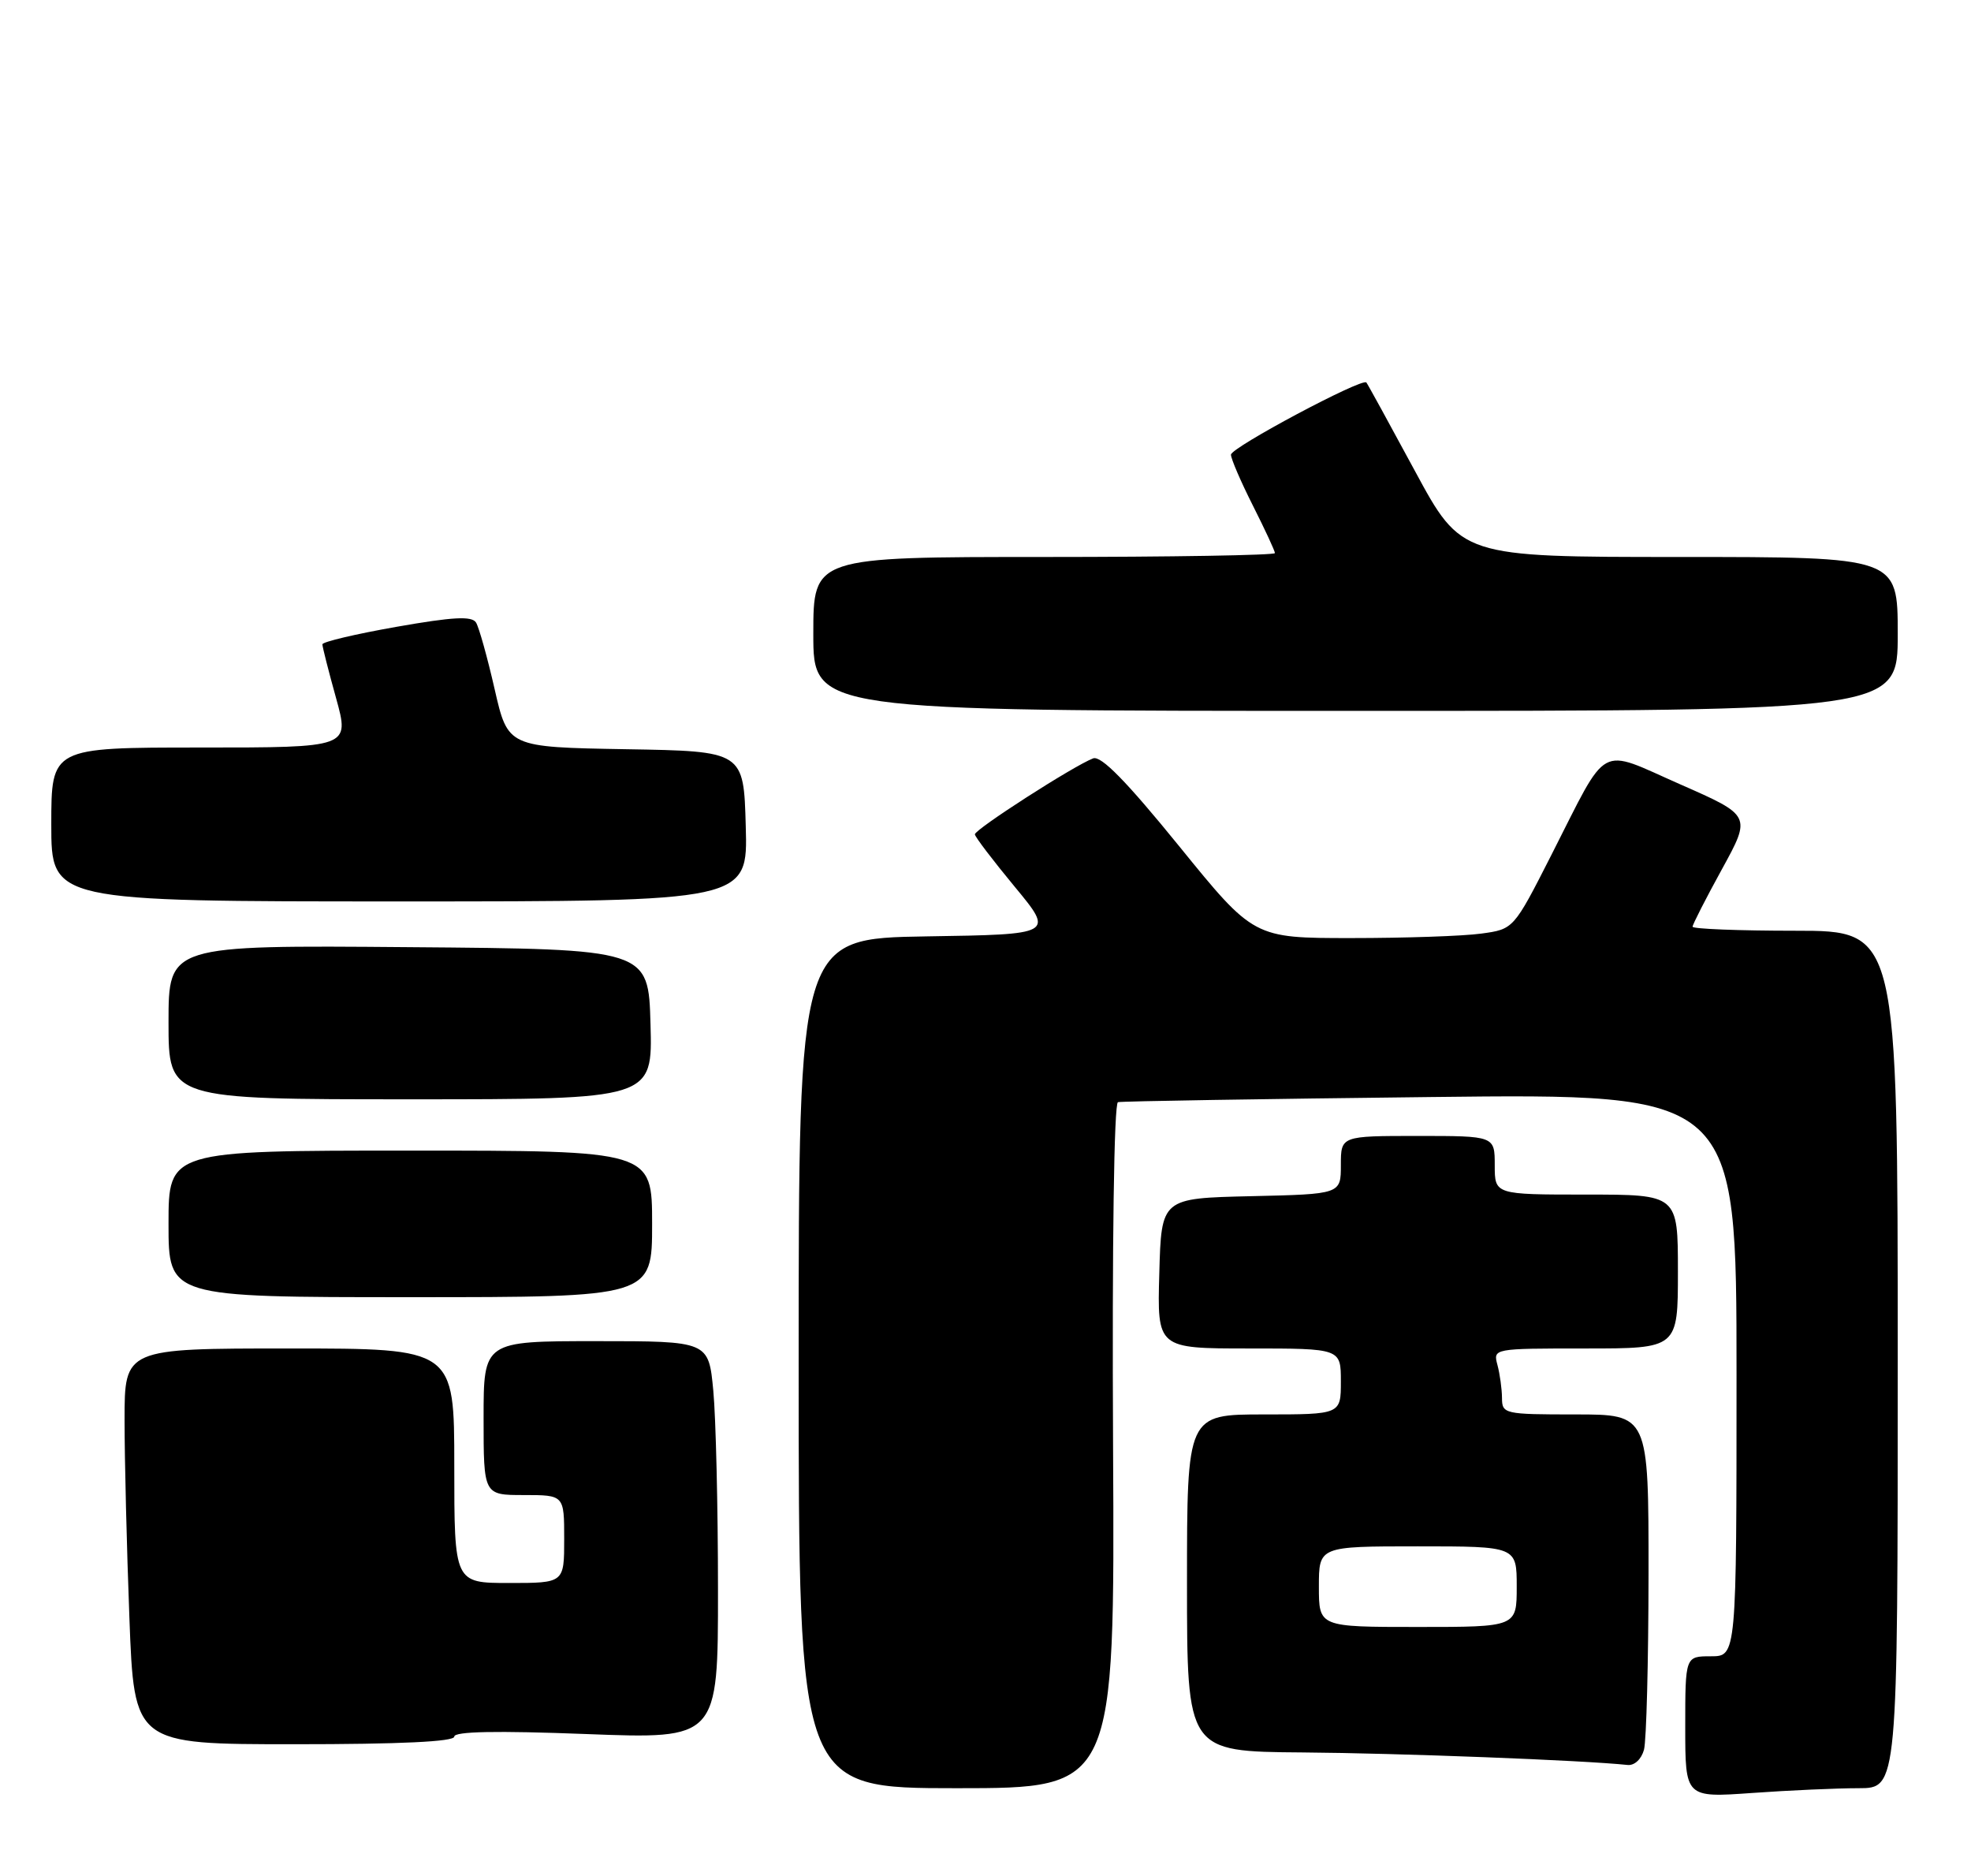 <?xml version="1.0" encoding="UTF-8" standalone="no"?>
<!DOCTYPE svg PUBLIC "-//W3C//DTD SVG 1.1//EN" "http://www.w3.org/Graphics/SVG/1.1/DTD/svg11.dtd" >
<svg xmlns="http://www.w3.org/2000/svg" xmlns:xlink="http://www.w3.org/1999/xlink" version="1.1" viewBox="0 0 269 256">
 <g >
 <path fill="currentColor"
d=" M 253.65 244.00 C 259.00 244.00 259.00 244.00 259.00 185.50 C 259.00 127.00 259.00 127.00 245.00 127.00 C 237.30 127.00 231.00 126.75 231.00 126.45 C 231.00 126.15 232.80 122.62 235.01 118.60 C 239.02 111.29 239.02 111.29 229.33 107.03 C 217.97 102.03 219.64 101.11 211.74 116.64 C 206.58 126.79 206.58 126.79 202.15 127.39 C 199.71 127.73 191.73 128.00 184.42 128.00 C 171.11 128.00 171.11 128.00 160.92 115.45 C 153.73 106.60 150.27 103.07 149.19 103.48 C 146.48 104.52 133.00 113.19 133.05 113.85 C 133.08 114.21 135.53 117.42 138.49 121.00 C 143.87 127.50 143.87 127.50 126.44 127.77 C 109.00 128.05 109.00 128.05 109.00 186.02 C 109.00 244.00 109.00 244.00 130.58 244.00 C 152.15 244.00 152.15 244.00 151.91 197.31 C 151.77 169.67 152.04 150.52 152.58 150.39 C 153.09 150.26 172.29 149.95 195.25 149.69 C 237.00 149.21 237.00 149.21 237.00 187.60 C 237.00 226.00 237.00 226.00 233.50 226.00 C 230.00 226.00 230.00 226.00 230.00 235.65 C 230.00 245.30 230.00 245.30 239.15 244.65 C 244.19 244.29 250.71 244.00 253.65 244.00 Z  M 224.37 238.75 C 224.70 237.51 224.98 226.71 224.99 214.75 C 225.00 193.00 225.00 193.00 215.00 193.00 C 205.30 193.00 205.00 192.93 204.99 190.75 C 204.98 189.51 204.70 187.49 204.37 186.25 C 203.77 184.00 203.79 184.00 216.38 184.00 C 229.00 184.00 229.00 184.00 229.00 173.50 C 229.00 163.00 229.00 163.00 216.50 163.00 C 204.00 163.00 204.00 163.00 204.00 159.00 C 204.00 155.00 204.00 155.00 193.50 155.00 C 183.00 155.00 183.00 155.00 183.00 158.97 C 183.00 162.94 183.00 162.94 170.75 163.22 C 158.50 163.50 158.50 163.50 158.22 173.75 C 157.93 184.00 157.93 184.00 170.47 184.00 C 183.00 184.00 183.00 184.00 183.00 188.50 C 183.00 193.00 183.00 193.00 172.50 193.00 C 162.00 193.00 162.00 193.00 162.00 216.00 C 162.00 239.00 162.00 239.00 177.75 239.12 C 190.90 239.22 215.99 240.18 222.13 240.83 C 223.07 240.93 224.02 240.04 224.37 238.75 Z  M 62.00 236.96 C 62.00 236.25 67.73 236.14 80.00 236.61 C 98.00 237.30 98.00 237.30 97.99 216.90 C 97.99 205.68 97.70 193.46 97.35 189.75 C 96.71 183.00 96.71 183.00 81.36 183.00 C 66.00 183.00 66.00 183.00 66.00 193.50 C 66.00 204.00 66.00 204.00 71.50 204.00 C 77.00 204.00 77.00 204.00 77.00 210.00 C 77.00 216.00 77.00 216.00 69.50 216.00 C 62.00 216.00 62.00 216.00 62.00 200.00 C 62.00 184.00 62.00 184.00 39.50 184.00 C 17.00 184.00 17.00 184.00 17.00 193.75 C 17.00 199.11 17.30 211.26 17.66 220.75 C 18.31 238.00 18.31 238.00 40.16 238.00 C 54.65 238.00 62.00 237.65 62.00 236.96 Z  M 89.00 167.00 C 89.00 157.00 89.00 157.00 56.00 157.00 C 23.00 157.00 23.00 157.00 23.00 167.00 C 23.00 177.00 23.00 177.00 56.00 177.00 C 89.00 177.00 89.00 177.00 89.00 167.00 Z  M 88.78 139.75 C 88.50 129.50 88.50 129.50 55.75 129.24 C 23.00 128.97 23.00 128.97 23.00 139.49 C 23.00 150.00 23.00 150.00 56.03 150.00 C 89.07 150.00 89.07 150.00 88.78 139.75 Z  M 101.78 112.75 C 101.50 102.50 101.50 102.50 85.41 102.23 C 69.32 101.95 69.32 101.95 67.51 94.05 C 66.52 89.70 65.37 85.60 64.97 84.95 C 64.40 84.03 61.84 84.17 54.11 85.53 C 48.55 86.51 44.00 87.58 44.00 87.92 C 44.00 88.26 44.84 91.57 45.87 95.27 C 47.73 102.00 47.73 102.00 27.37 102.00 C 7.00 102.00 7.00 102.00 7.00 112.50 C 7.00 123.00 7.00 123.00 54.53 123.00 C 102.07 123.00 102.07 123.00 101.78 112.75 Z  M 259.00 86.50 C 259.00 76.00 259.00 76.00 229.22 76.00 C 199.45 76.00 199.45 76.00 193.10 64.25 C 189.61 57.79 186.63 52.36 186.48 52.19 C 185.90 51.53 168.00 61.07 168.00 62.04 C 168.00 62.60 169.35 65.73 171.00 69.00 C 172.65 72.27 174.00 75.18 174.00 75.47 C 174.00 75.76 159.82 76.00 142.50 76.00 C 111.00 76.00 111.00 76.00 111.00 86.50 C 111.00 97.00 111.00 97.00 185.00 97.00 C 259.00 97.00 259.00 97.00 259.00 86.50 Z  M 180.00 216.50 C 180.00 211.00 180.00 211.00 193.50 211.00 C 207.00 211.00 207.00 211.00 207.00 216.50 C 207.00 222.00 207.00 222.00 193.50 222.00 C 180.00 222.00 180.00 222.00 180.00 216.50 Z "/>
</g>
</svg>